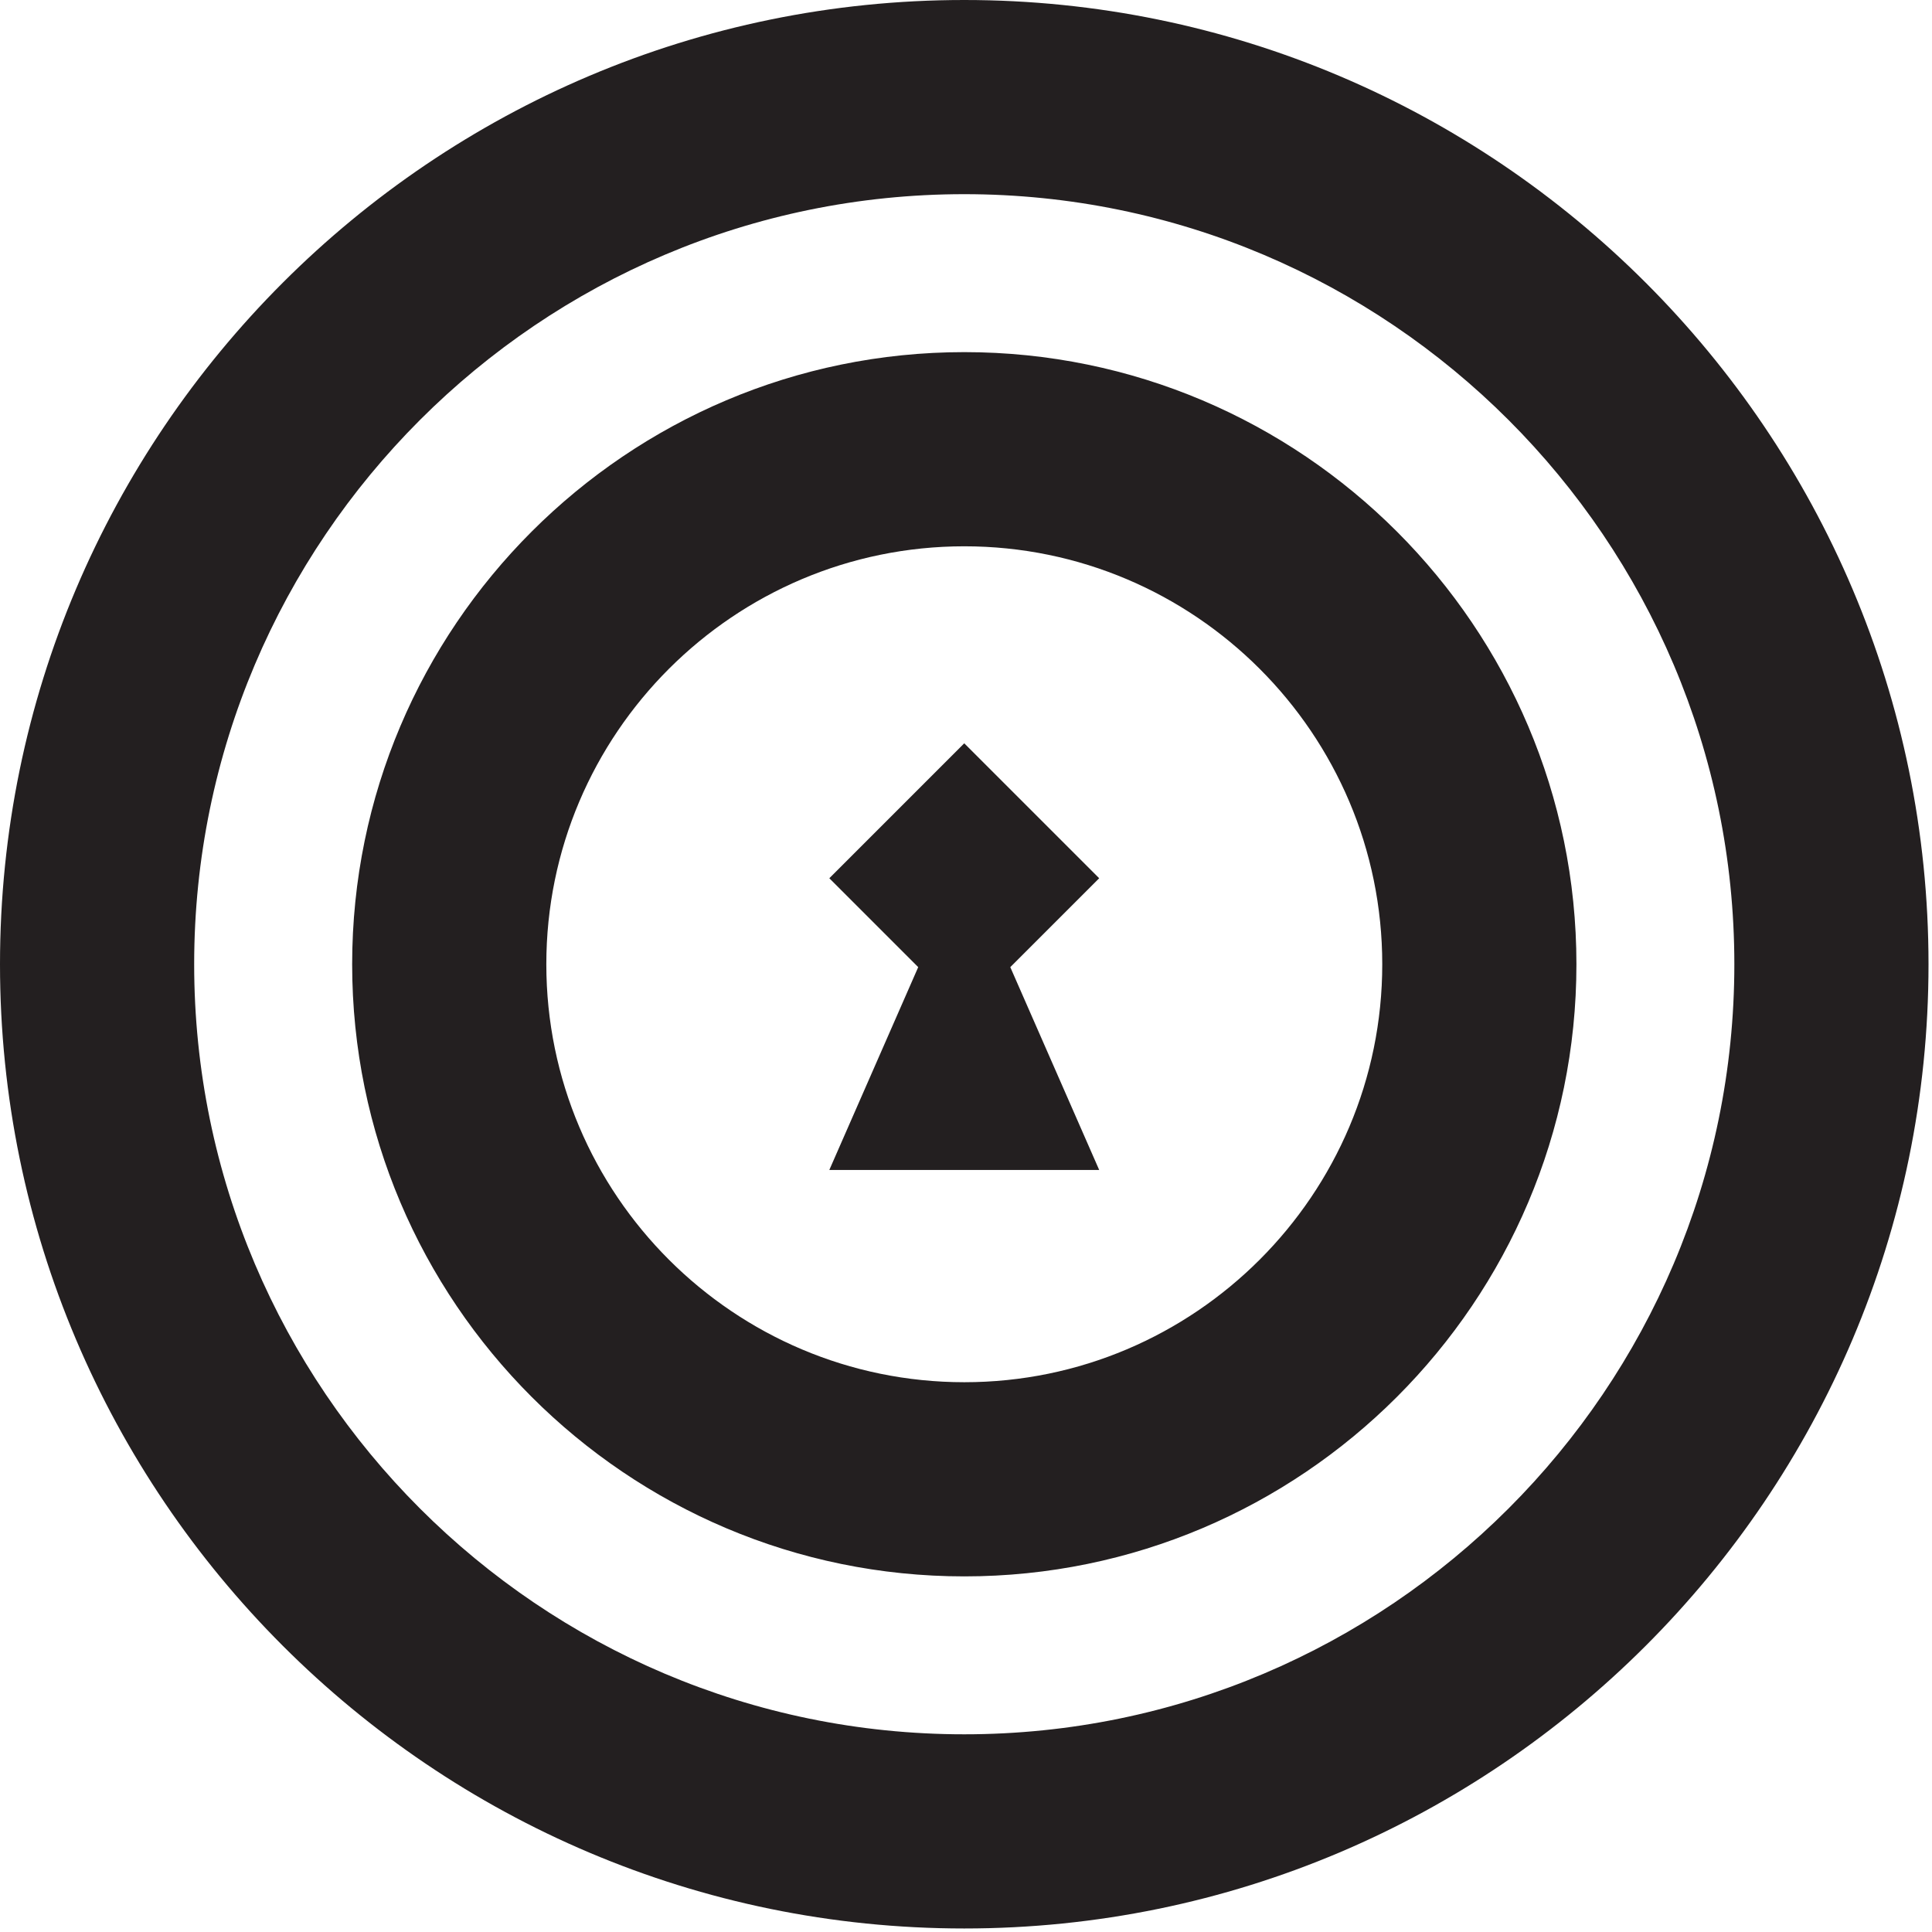 <svg width="199" height="199" viewBox="0 0 199 199" fill="none" xmlns="http://www.w3.org/2000/svg">
<path fill-rule="evenodd" clip-rule="evenodd" d="M99.32 0C44.555 0 0 44.555 0 99.32C0 154.082 44.555 198.637 99.32 198.637C154.086 198.637 198.641 154.082 198.641 99.32C198.641 44.555 154.086 0 99.32 0ZM99.32 178.637C55.578 178.637 20 143.055 20 99.32C20 55.582 55.578 20 99.32 20C143.055 20 178.641 55.582 178.641 99.32C178.641 143.055 143.055 178.637 99.32 178.637ZM99.328 36.27C64.555 36.27 36.273 64.555 36.273 99.32C36.273 134.086 64.555 162.371 99.328 162.371C134.094 162.371 162.375 134.086 162.375 99.32C162.375 64.555 134.094 36.27 99.328 36.27ZM99.328 142.371C75.586 142.371 56.273 123.059 56.273 99.32C56.273 75.582 75.586 56.27 99.328 56.27C123.062 56.27 142.375 75.582 142.375 99.32C142.375 123.059 123.062 142.371 99.328 142.371ZM85.422 90.461L99.32 76.562L113.219 90.461L104.062 99.617L113.219 120.508H85.422L94.578 99.617L85.422 90.461Z" fill="#231F20"/>
</svg>
